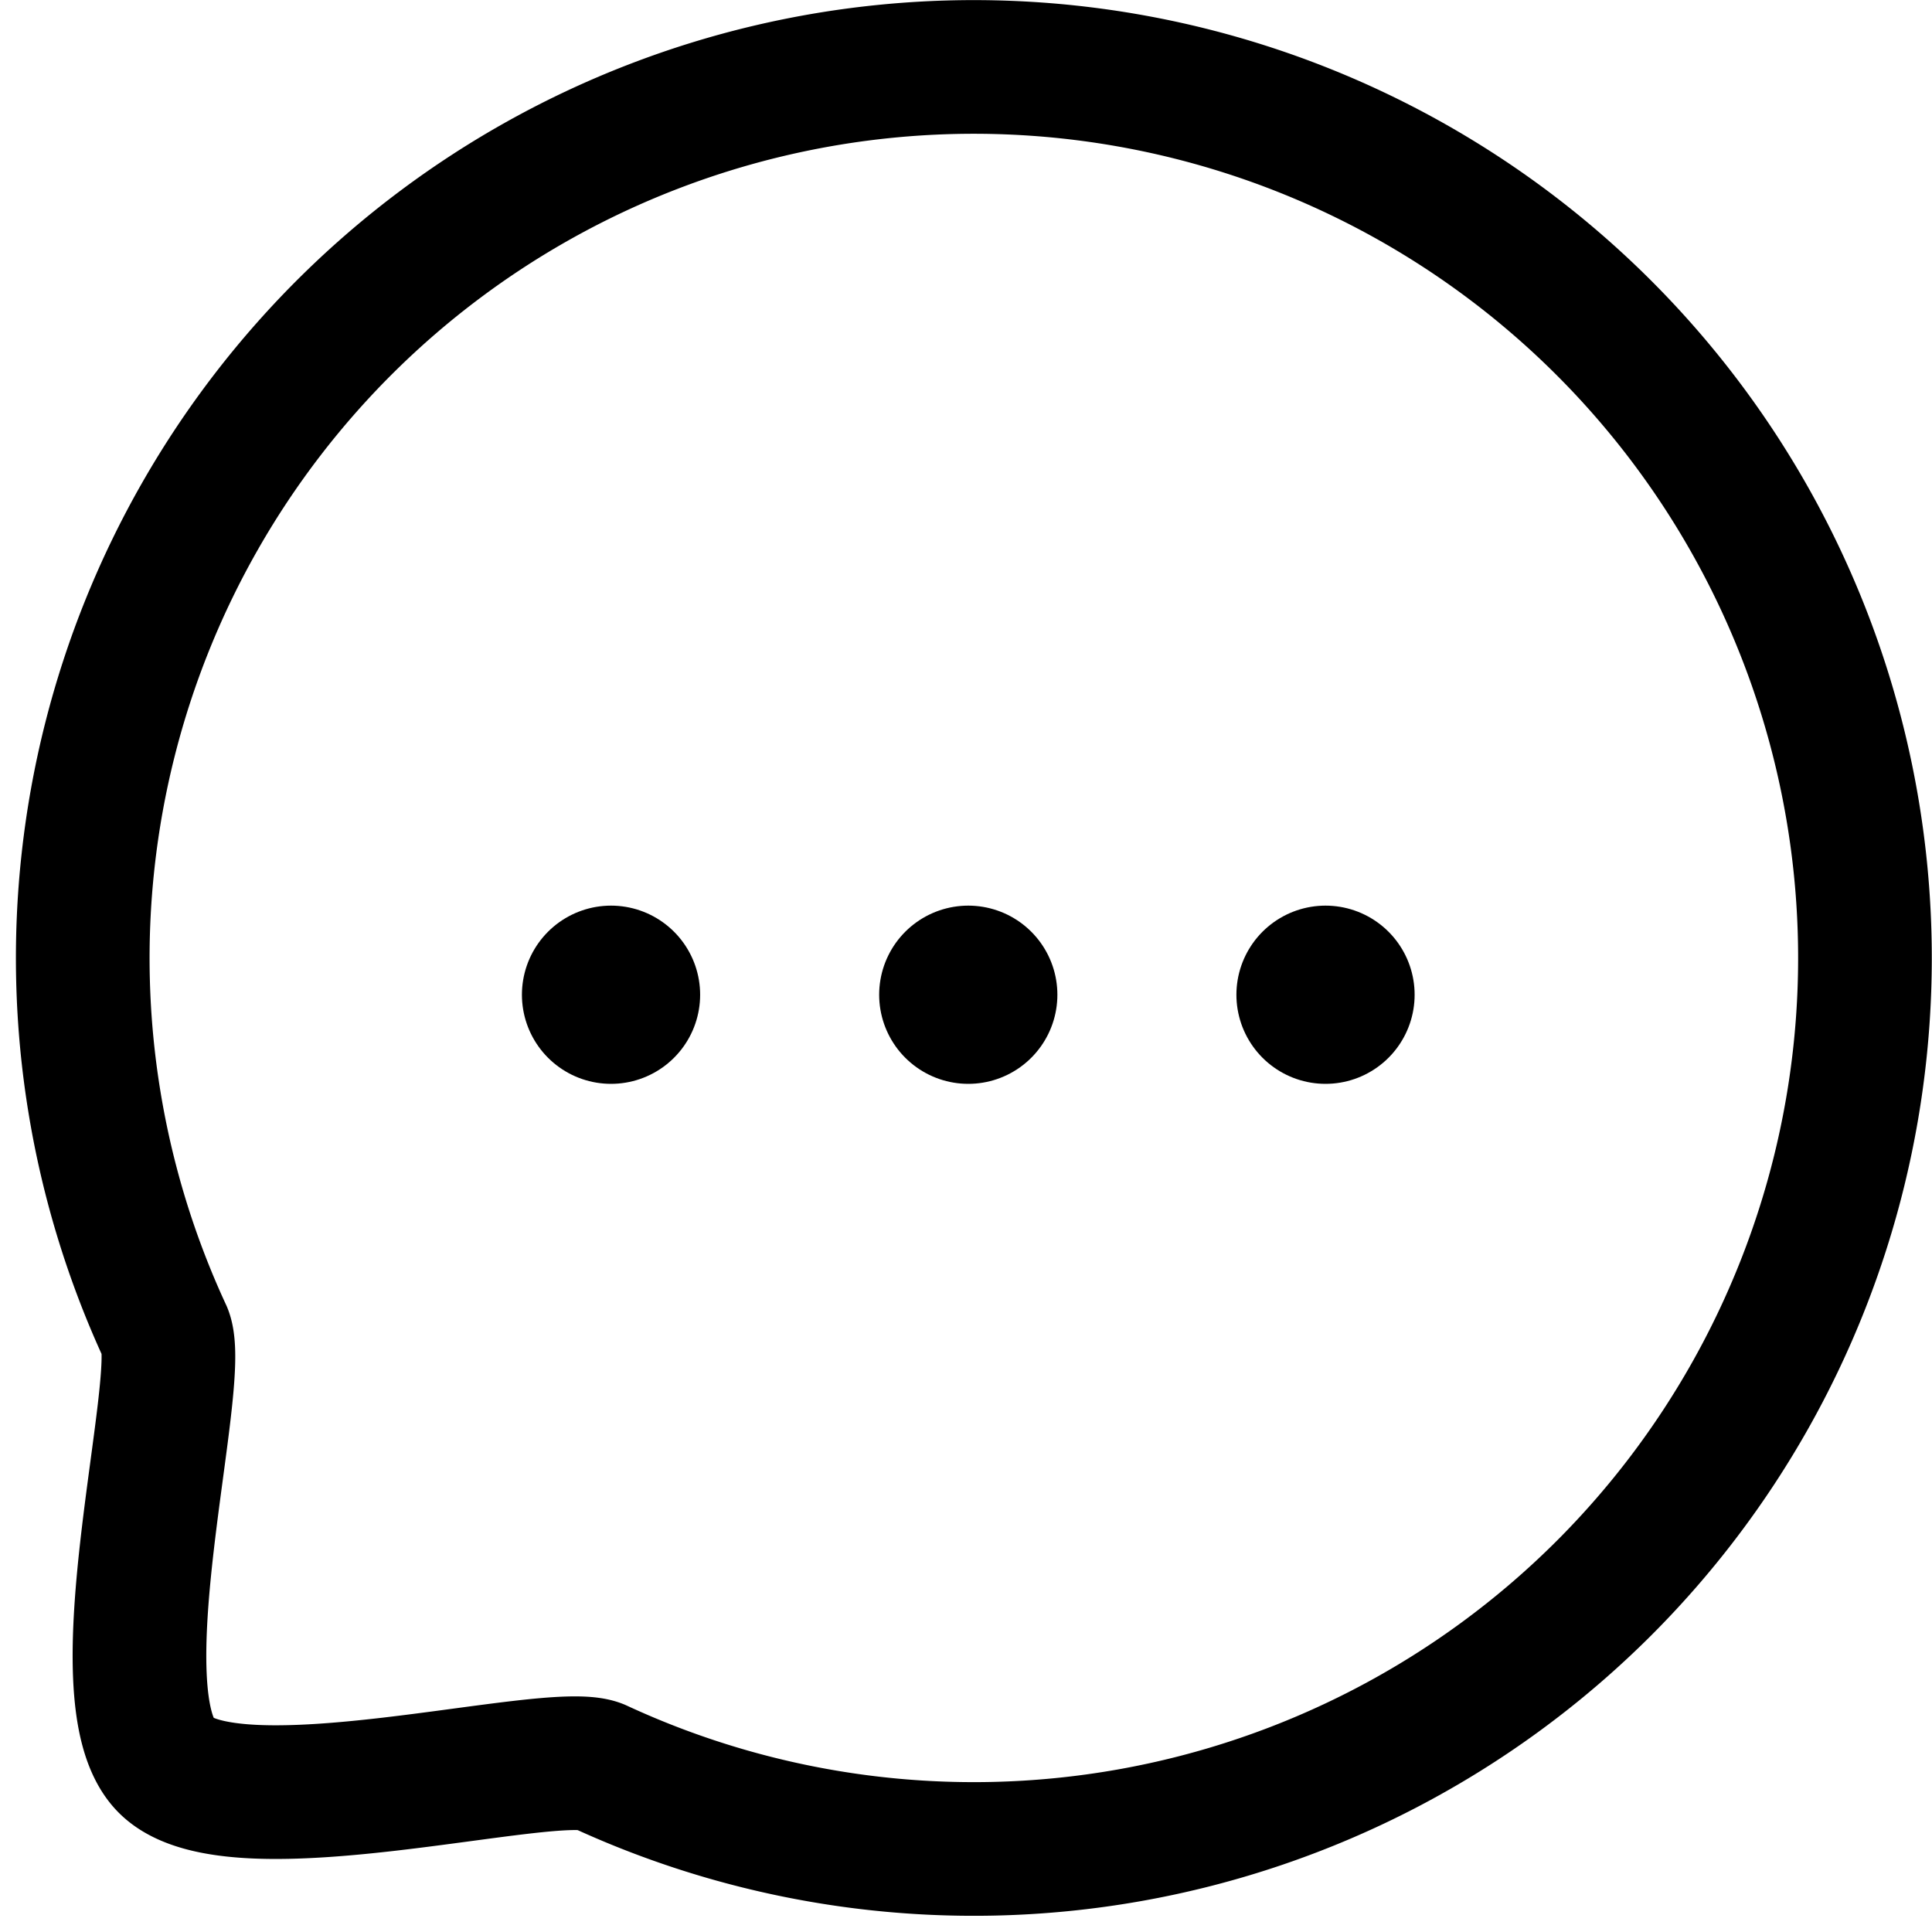 <svg xmlns="http://www.w3.org/2000/svg" width="21.681" height="21.681" viewBox="0 0 21.681 21.681">
  <g id="Iconly_Curved_Chat" data-name="Iconly/Curved/Chat" transform="translate(0.931 0.75)">
    <g id="Chat" transform="translate(-2 -2)">
      <path id="Stroke_11" data-name="Stroke 11" d="M.5.5H.5" transform="translate(15.444 11.913)" fill="none" stroke="#000" stroke-linecap="round" stroke-linejoin="round" stroke-width="2"/>
      <path id="Stroke_13" data-name="Stroke 13" d="M.5.5H.5" transform="translate(11.435 11.913)" fill="none" stroke="#000" stroke-linecap="round" stroke-linejoin="round" stroke-width="2"/>
      <path id="Stroke_15" data-name="Stroke 15" d="M.5.5H.5" transform="translate(7.426 11.913)" fill="none" stroke="#000" stroke-linecap="round" stroke-linejoin="round" stroke-width="2"/>
      <path id="Stroke_4" data-name="Stroke 4" d="M17.071,17.07a10.006,10.006,0,0,1-11.285,2c-.547-.22-4.085.76-4.853-.007s.213-4.307-.007-4.854A10,10,0,1,1,17.071,17.07Z" transform="translate(2 2)" fill="none" stroke="#000" stroke-linecap="round" stroke-linejoin="round" stroke-width="1.5"/>
    </g>
  </g>
</svg>
